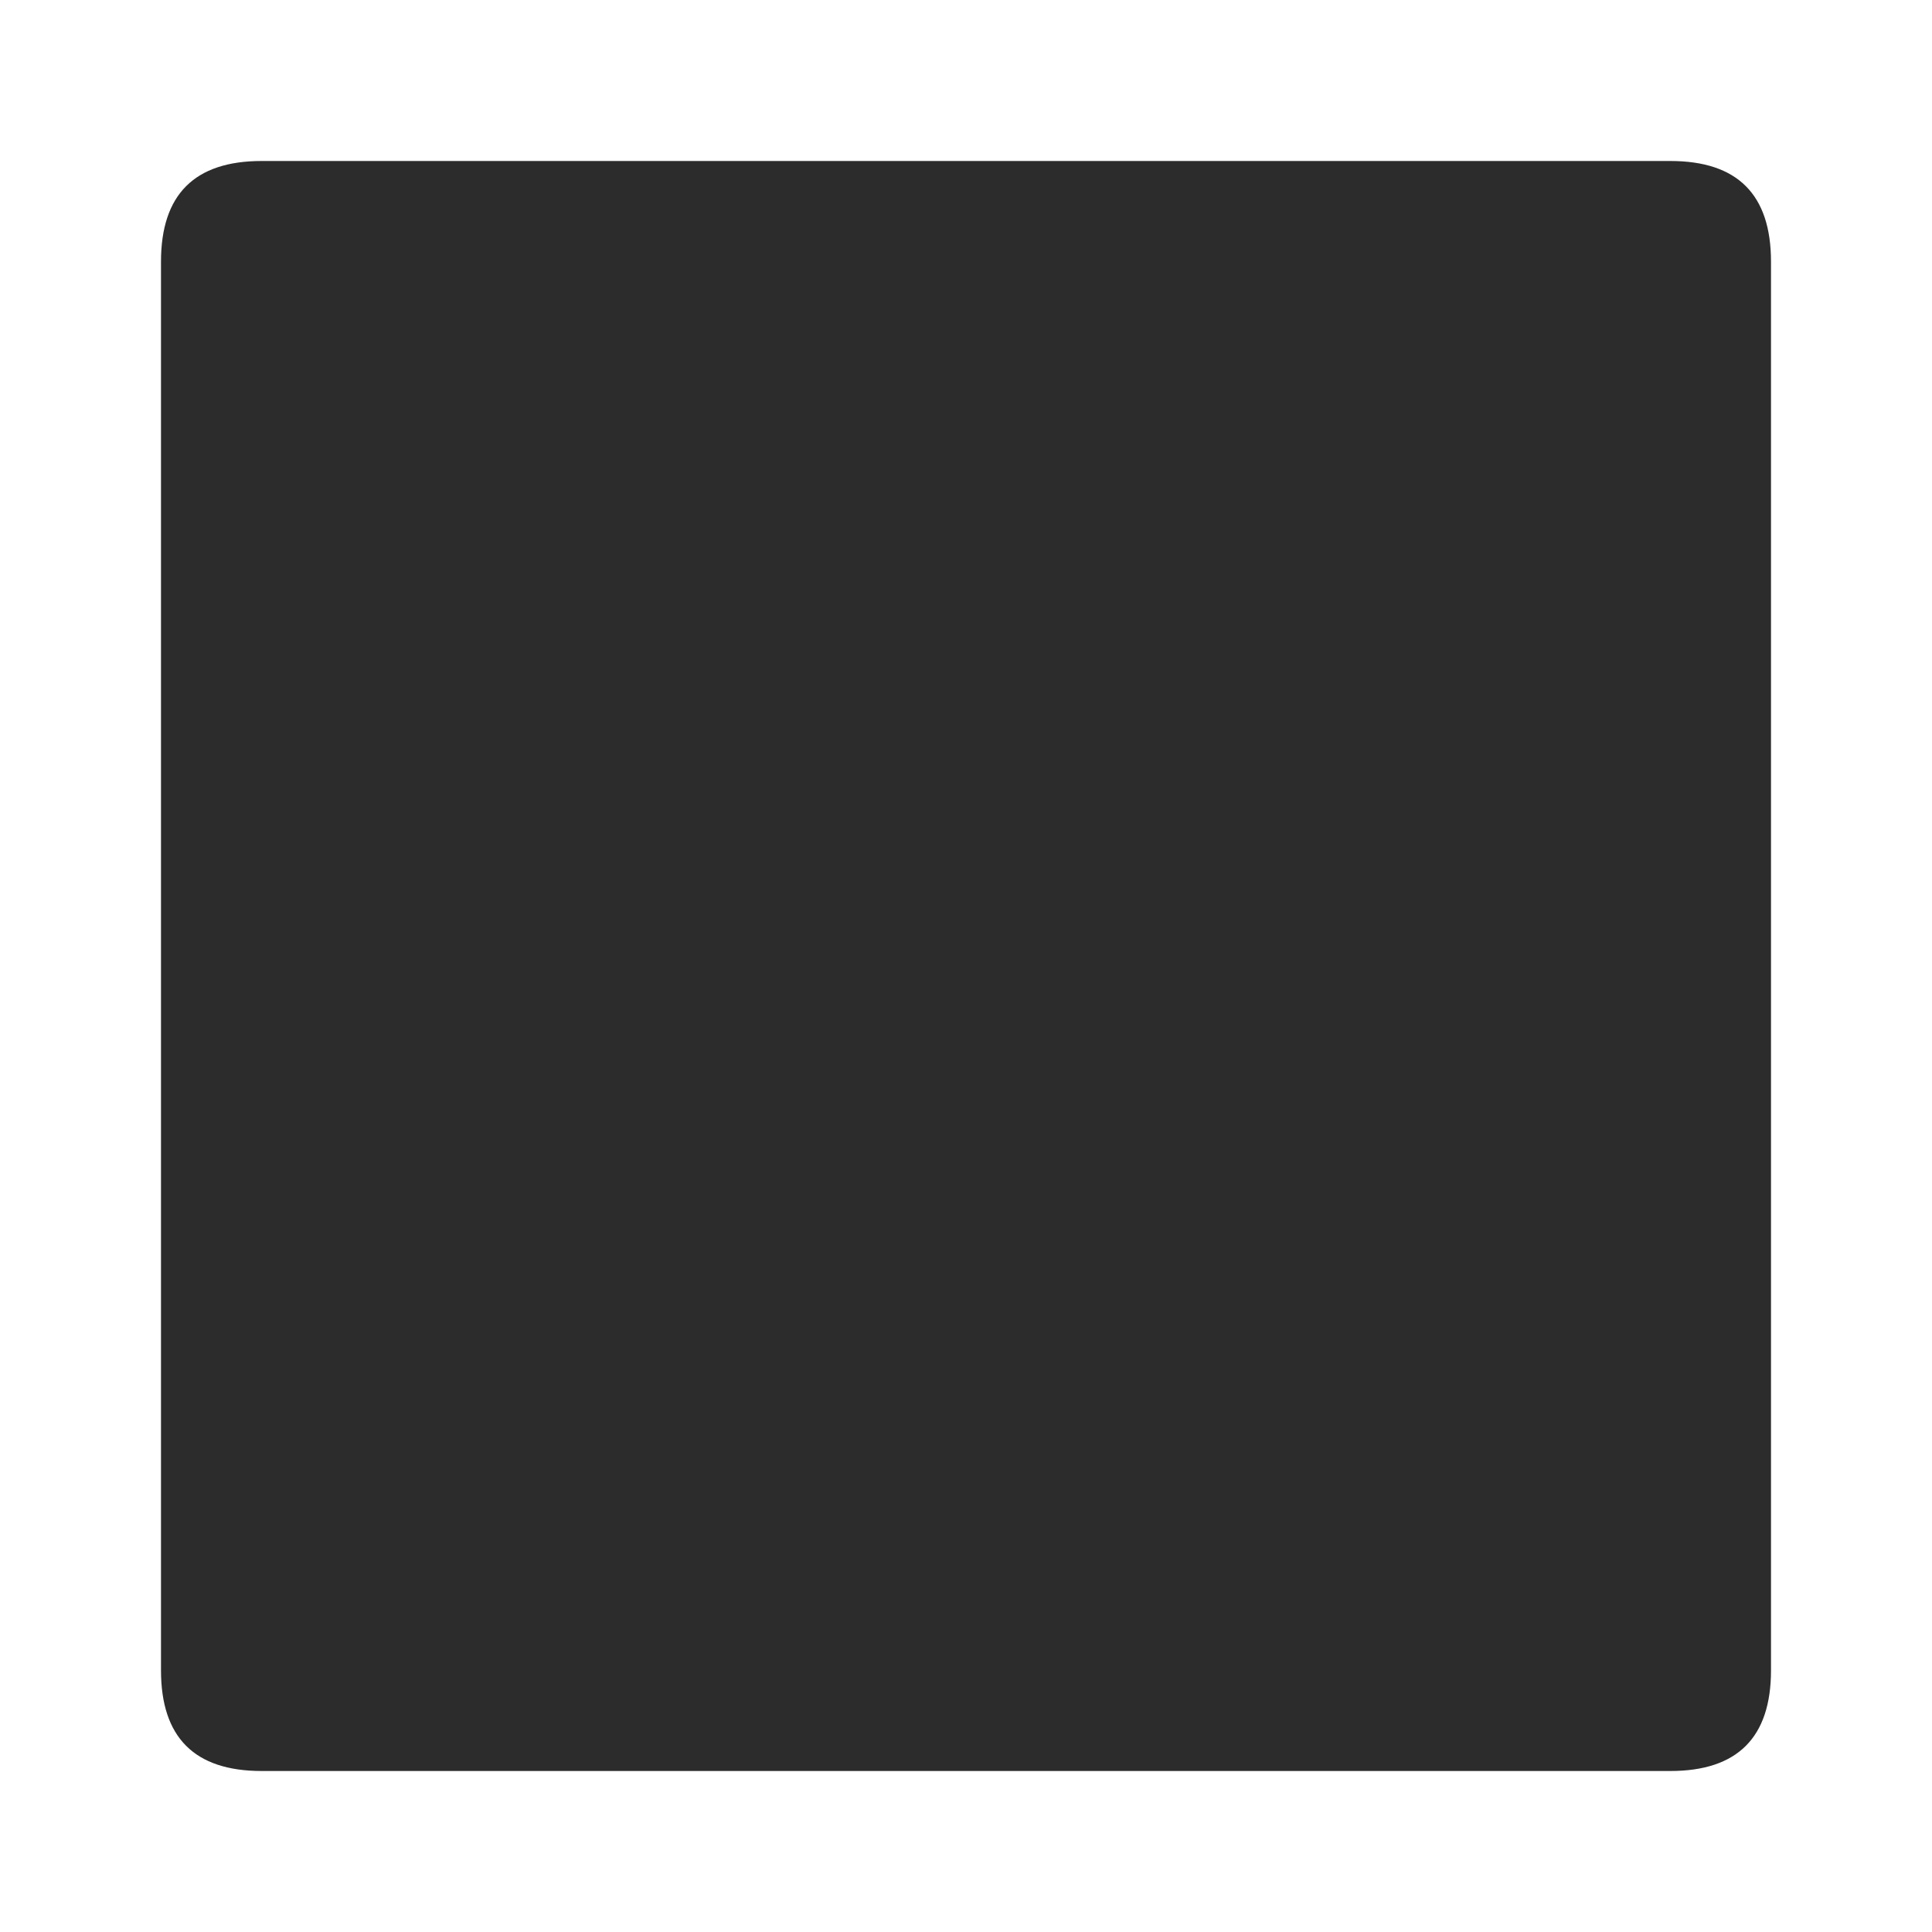 <?xml version="1.0" standalone="no"?><!DOCTYPE svg PUBLIC "-//W3C//DTD SVG 1.1//EN" "http://www.w3.org/Graphics/SVG/1.1/DTD/svg11.dtd"><svg t="1693228633864" class="icon" viewBox="0 0 1024 1024" version="1.1" xmlns="http://www.w3.org/2000/svg" p-id="5108" xmlns:xlink="http://www.w3.org/1999/xlink" width="32" height="32"><path d="M85.333 85.333m53.333 0l746.667 0q53.333 0 53.333 53.333l0 746.667q0 53.333-53.333 53.333l-746.667 0q-53.333 0-53.333-53.333l0-746.667q0-53.333 53.333-53.333Z" fill="#2c2c2c" p-id="5109"></path></svg>